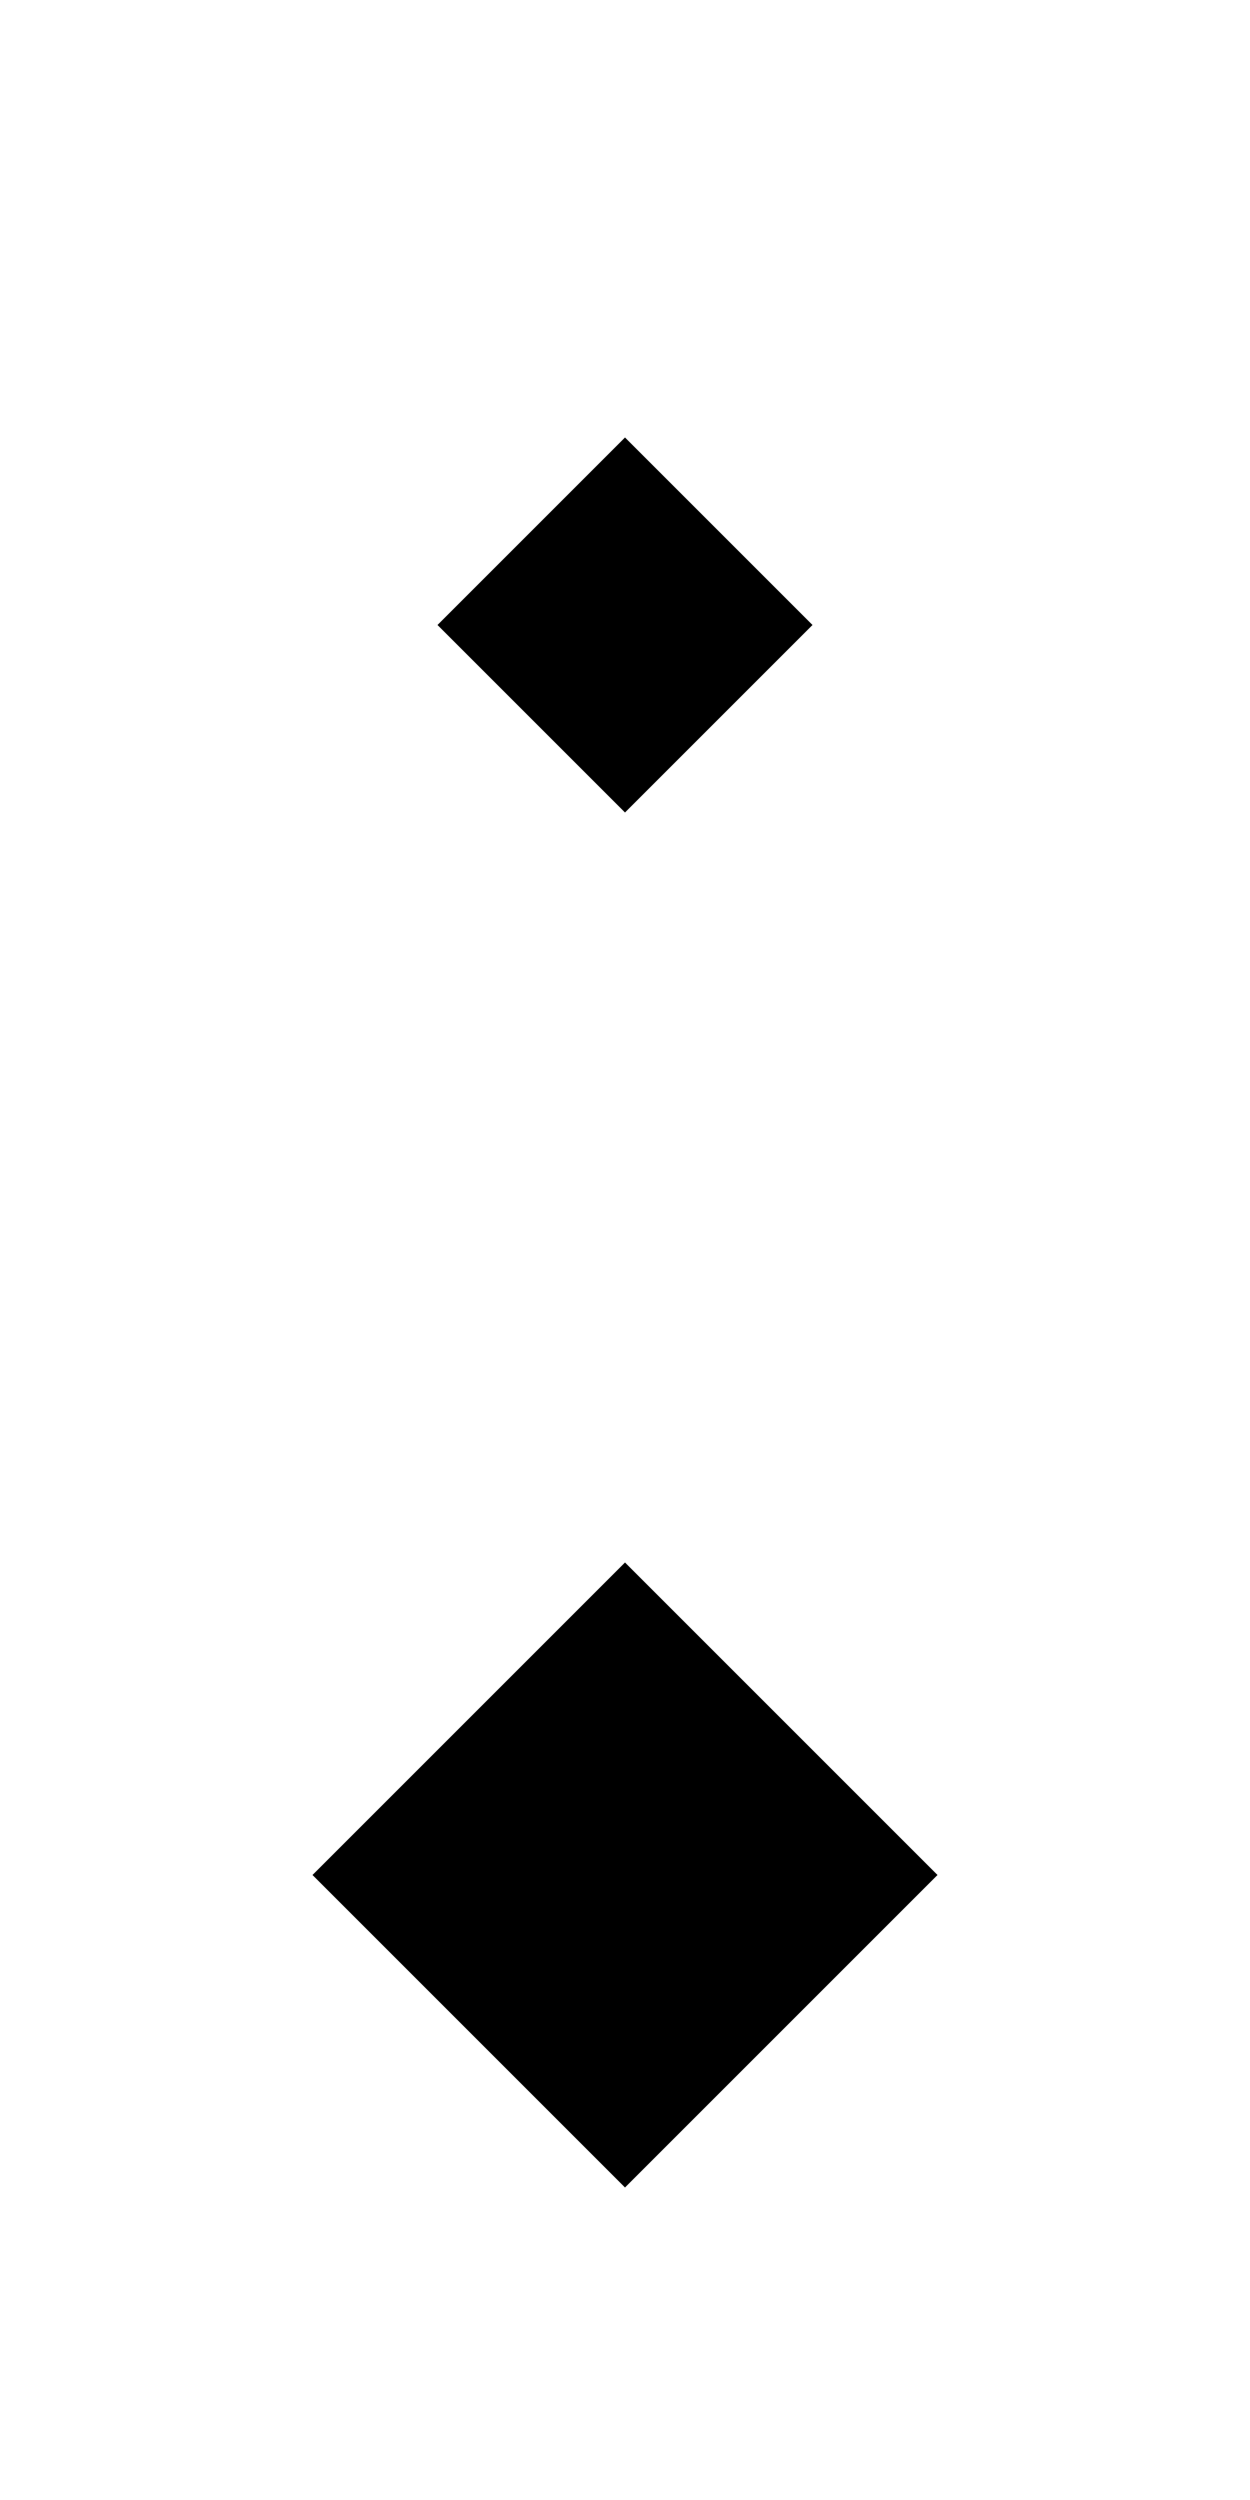 ﻿<?xml version="1.0" encoding="utf-8"?>
<!DOCTYPE svg PUBLIC "-//W3C//DTD SVG 1.1//EN" "http://www.w3.org/Graphics/SVG/1.1/DTD/svg11.dtd">
<svg xmlns="http://www.w3.org/2000/svg" xmlns:xlink="http://www.w3.org/1999/xlink" version="1.1" baseProfile="full" width="20" height="40" viewBox="0 0 20.00 40.00" enable-background="new 0 0 20.00 40.00" xml:space="preserve">
	<path fill="#{colorb}" d="M 10,7L 13,10L 10,13L 7,10L 10,7 Z "/>
	<path fill="#{colora}" d="M 5,30L 10,25L 15,30L 10,35L 5,30 Z "/>
</svg>
